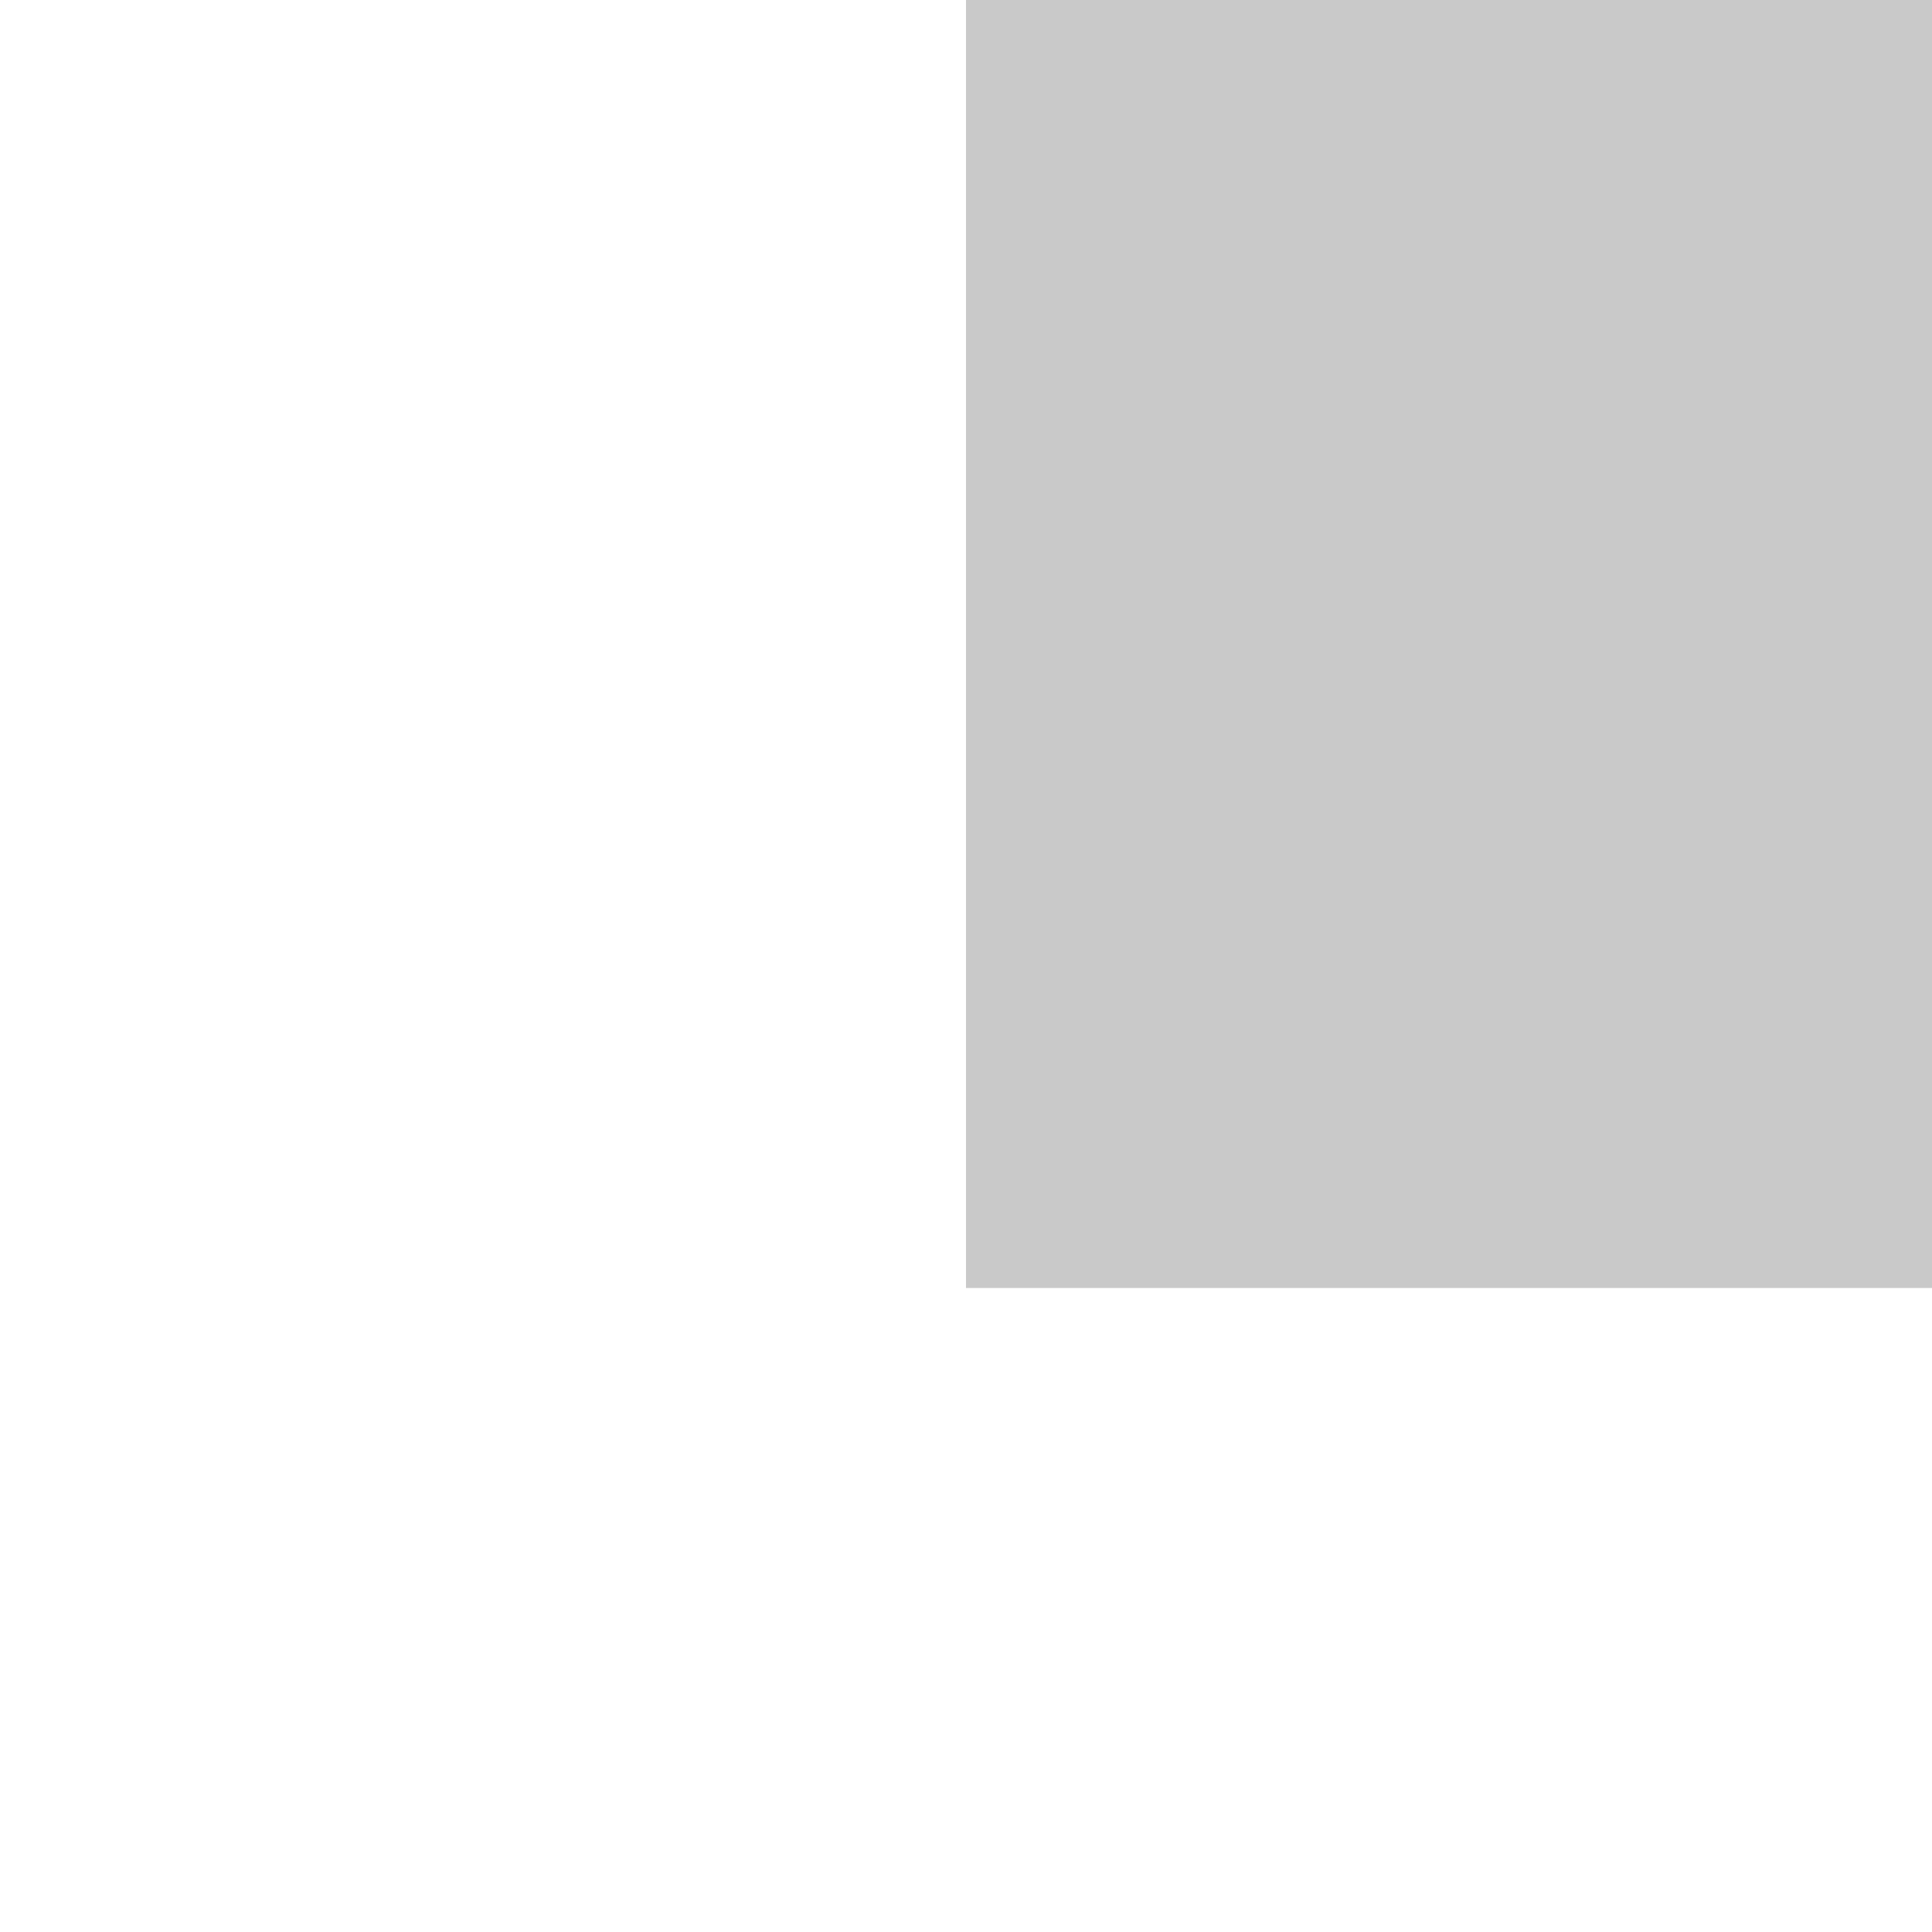 ﻿<?xml version="1.0" encoding="utf-8"?>
<svg version="1.1" xmlns:xlink="http://www.w3.org/1999/xlink" width="6px" height="6px" preserveAspectRatio="xMinYMid meet" viewBox="3126 1147  6 4" xmlns="http://www.w3.org/2000/svg">
  <path d="M 3313.786 1144.414  L 3317.372 1148  L 3313.786 1151.586  L 3316.614 1154.414  L 3321.614 1149.414  L 3323.028 1148  L 3321.614 1146.586  L 3316.614 1141.586  L 3313.786 1144.414  Z " fill-rule="nonzero" fill="#c9c9c9" stroke="none" />
  <path d="M 3129 1148  L 3320 1148  " stroke-width="4" stroke="#c9c9c9" fill="none" />
</svg>
